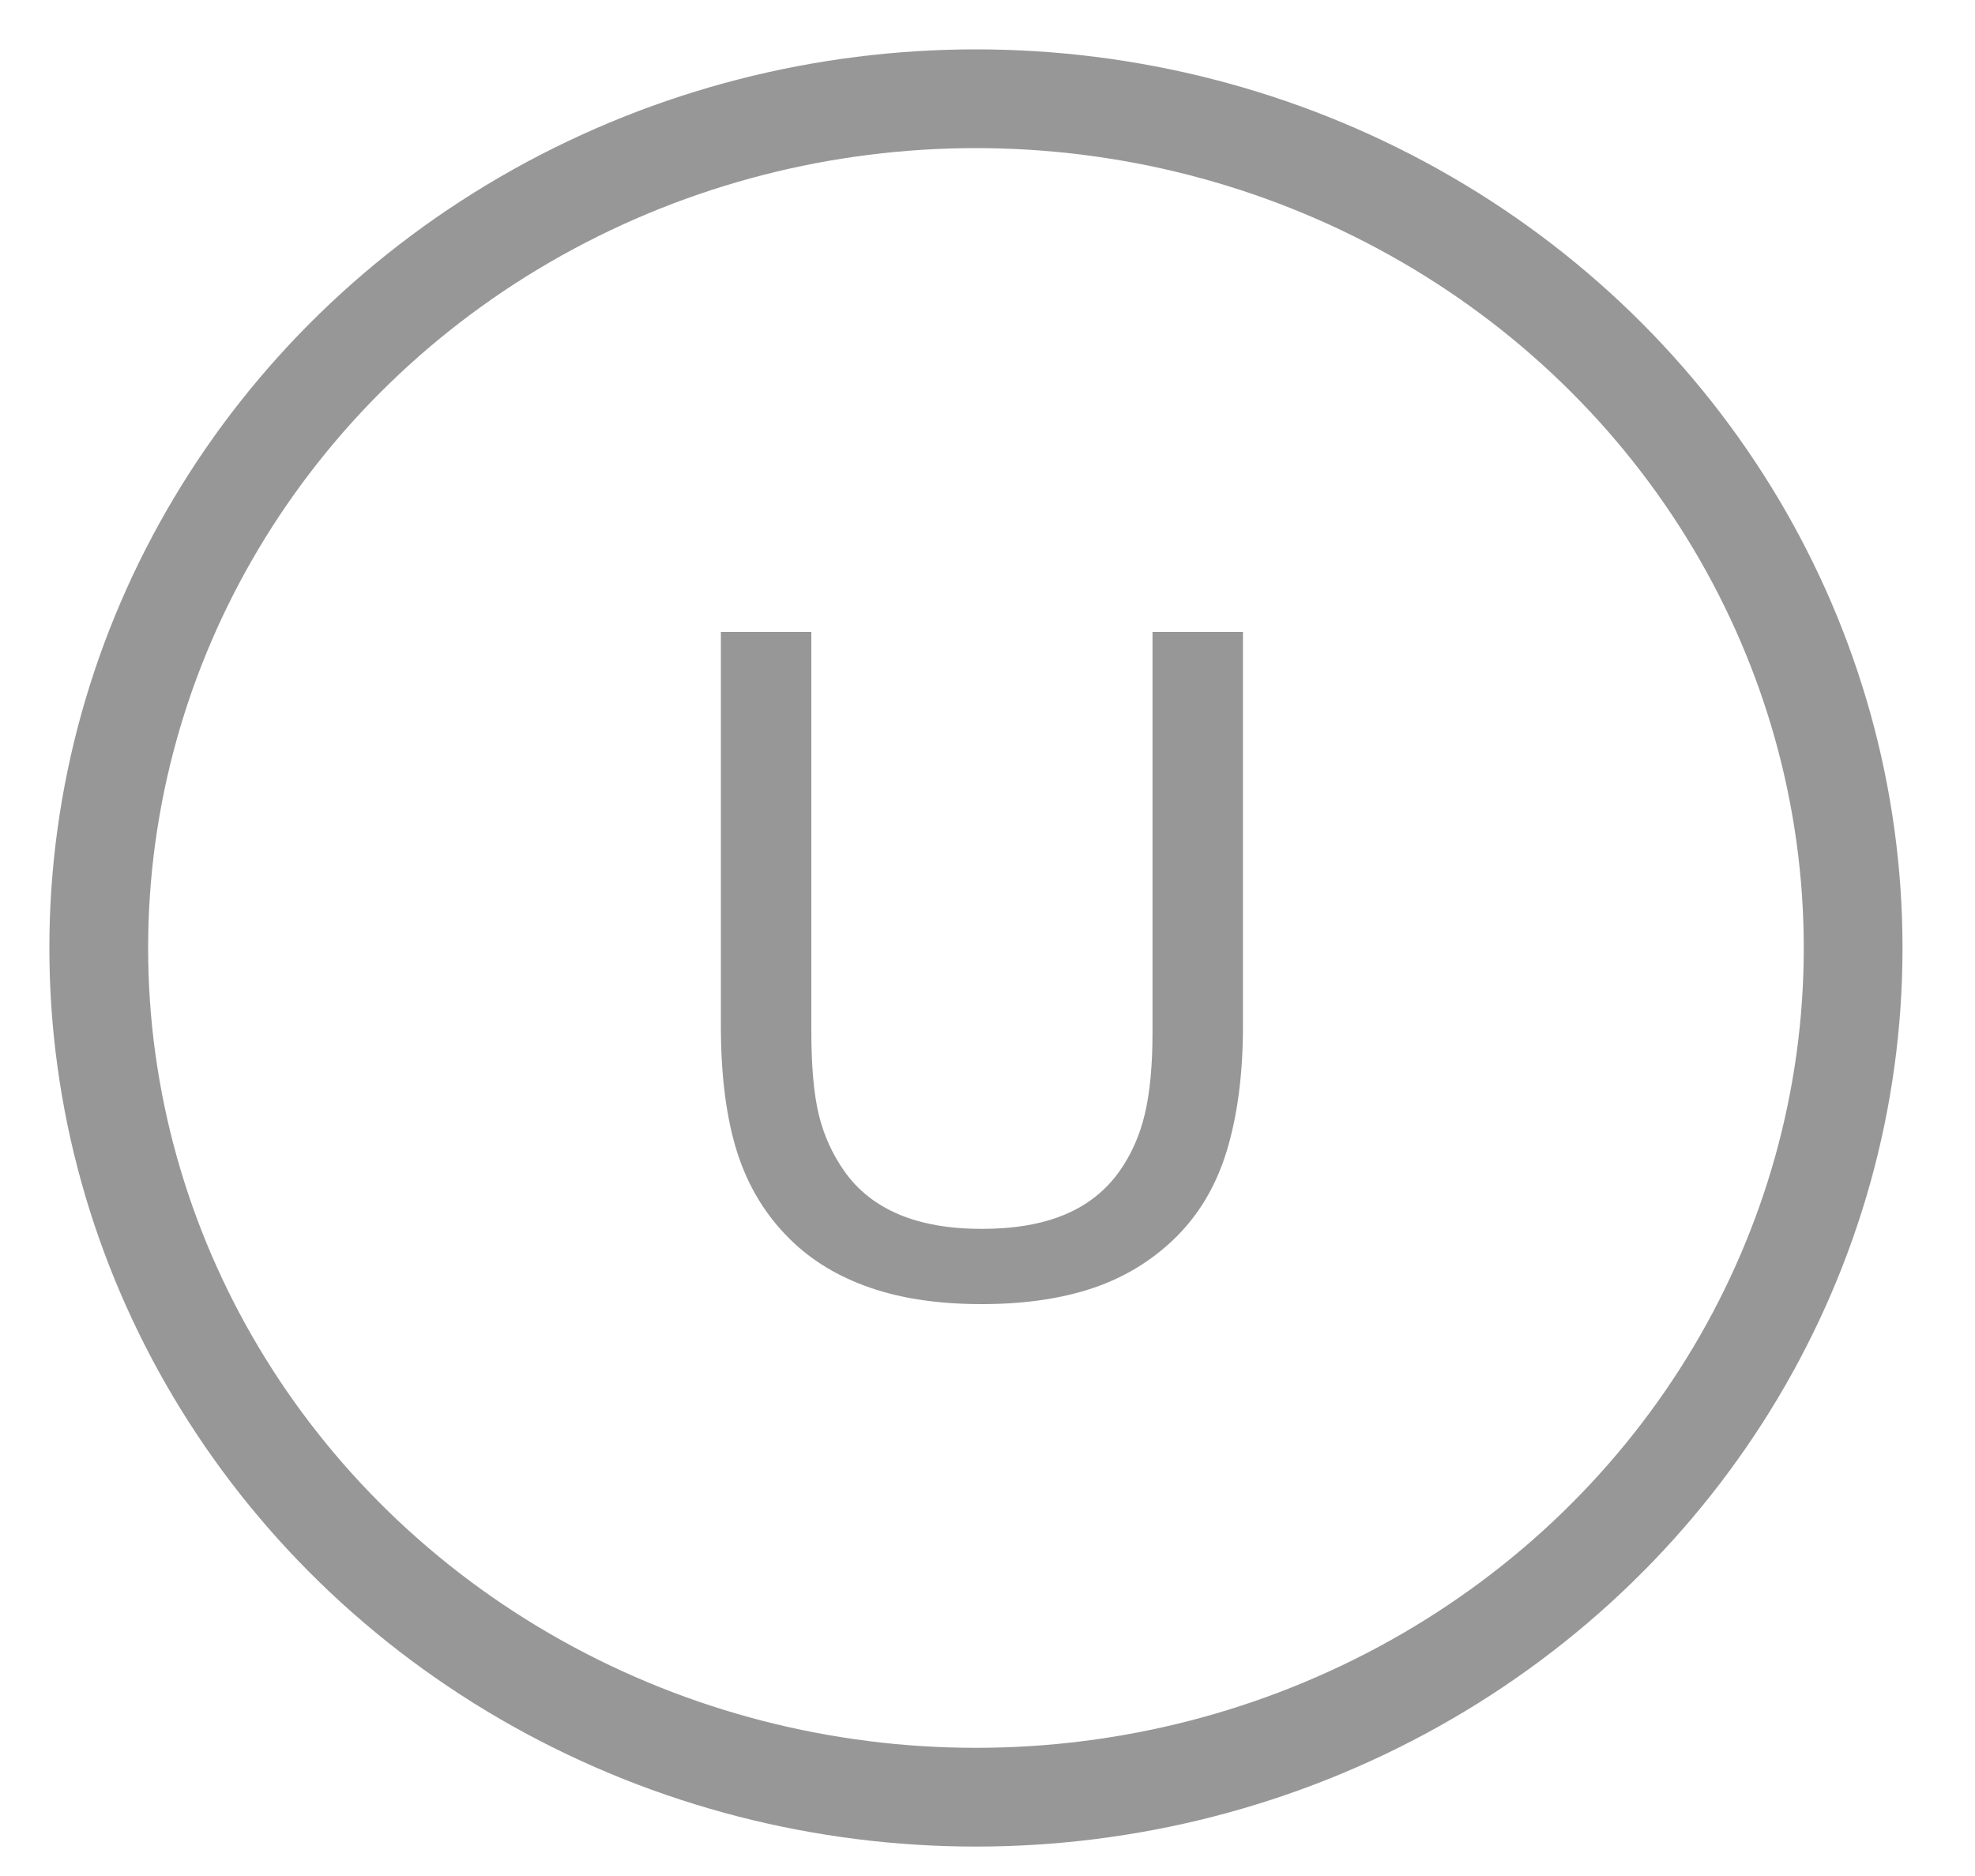 <?xml version="1.0" encoding="UTF-8"?>
<svg width="20px" height="19px" viewBox="0 0 20 19" version="1.1" xmlns="http://www.w3.org/2000/svg" xmlns:xlink="http://www.w3.org/1999/xlink">
    <!-- Generator: Sketch 45.2 (43514) - http://www.bohemiancoding.com/sketch -->
    <title>U</title>
    <desc>Created with Sketch.</desc>
    <defs></defs>
    <g id="Page-1" stroke="none" stroke-width="1" fill="none" fill-rule="evenodd">
        <g id="Mobile" transform="translate(-96, -339)">
            <g id="U" transform="translate(97, 340)">
                <ellipse id="Oval-2-Copy-5" stroke="#979797" cx="8.883" cy="8.601" rx="8.883" ry="8.601"></ellipse>
                <path d="M11.587,9.391 C11.587,9.874 11.532,10.296 11.423,10.656 C11.313,11.016 11.134,11.315 10.884,11.554 C10.646,11.781 10.369,11.946 10.051,12.051 C9.734,12.155 9.364,12.208 8.941,12.208 C8.509,12.208 8.133,12.153 7.813,12.042 C7.492,11.932 7.222,11.769 7.003,11.554 C6.753,11.309 6.574,11.013 6.464,10.667 C6.355,10.321 6.3,9.895 6.3,9.391 L6.3,5.4 L7.216,5.4 L7.216,9.435 C7.216,9.797 7.241,10.082 7.292,10.291 C7.343,10.5 7.429,10.689 7.549,10.86 C7.685,11.054 7.869,11.2 8.102,11.299 C8.334,11.397 8.614,11.446 8.941,11.446 C9.271,11.446 9.552,11.398 9.783,11.301 C10.014,11.204 10.199,11.057 10.338,10.86 C10.458,10.689 10.544,10.495 10.595,10.275 C10.646,10.056 10.671,9.783 10.671,9.458 L10.671,5.4 L11.587,5.4 L11.587,9.391 Z" id="U-Copy" fill="#979797"></path>
            </g>
        </g>
    </g>
</svg>